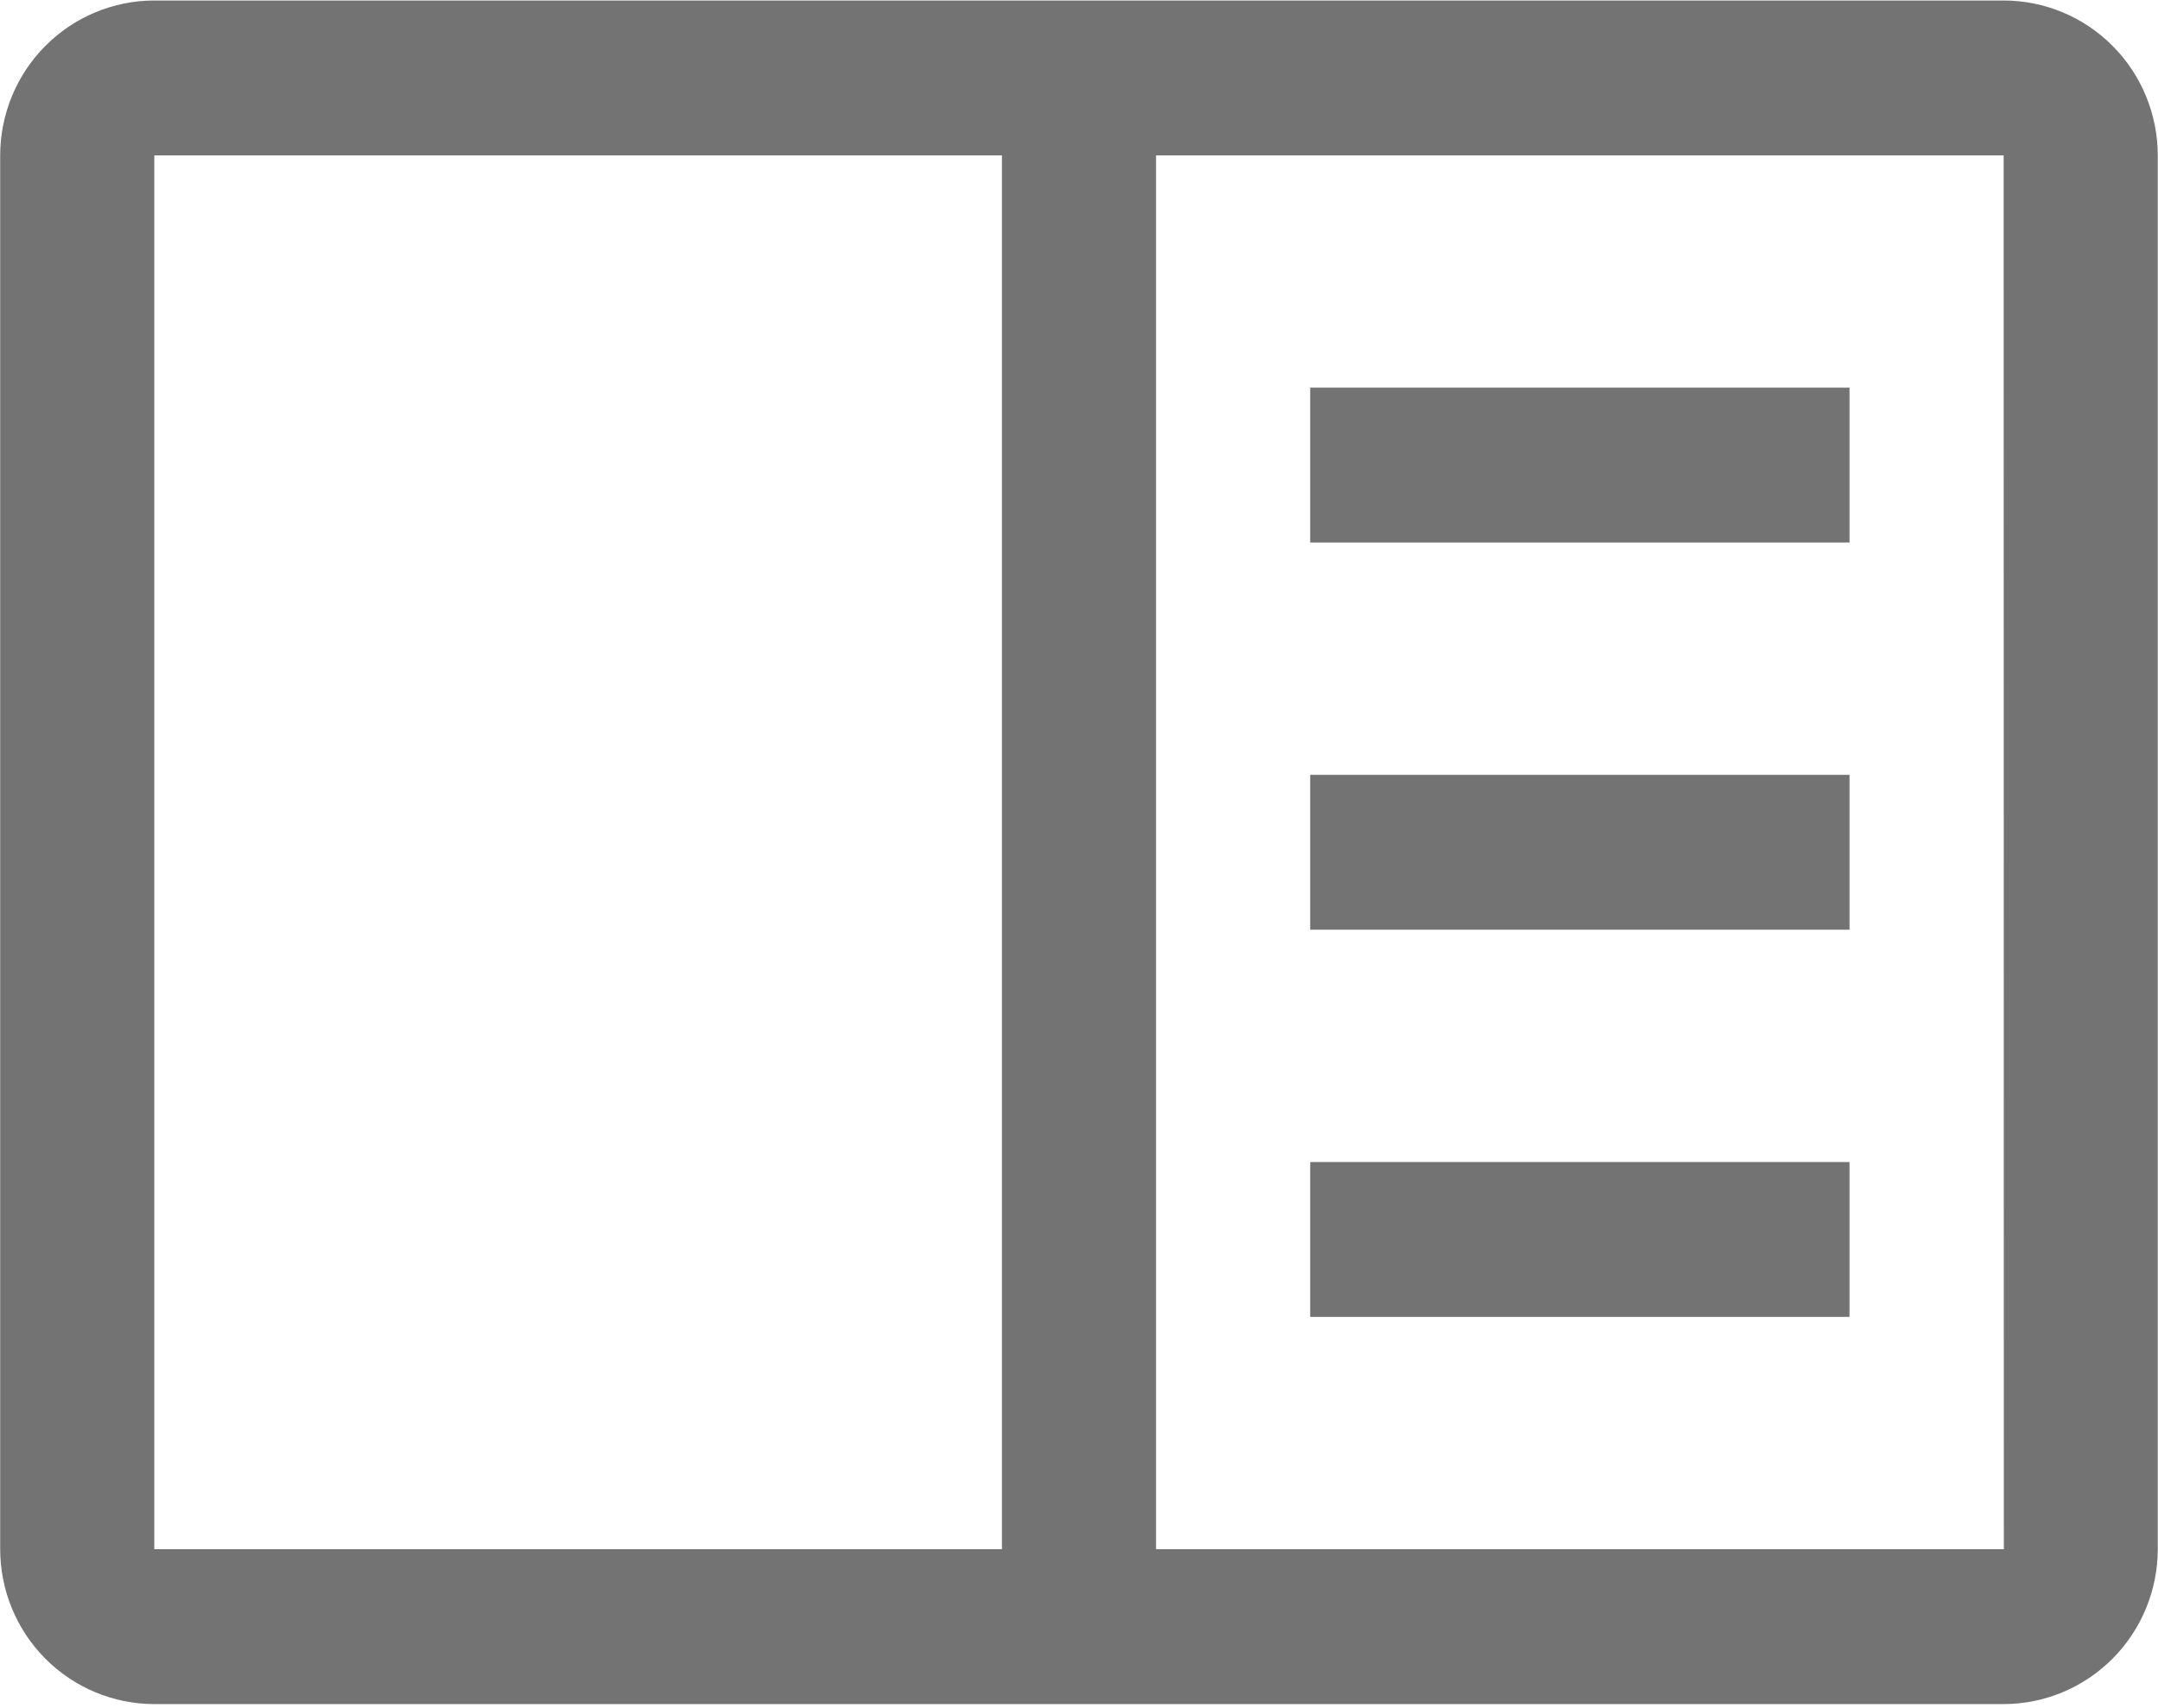 <svg width="48" height="38" viewBox="0 0 48 38" fill="#737373" xmlns="http://www.w3.org/2000/svg">
<g clip-path="url(#clip0)">
<path d="M29.142 8.624H41.139V12.069H29.142V8.624Z" fill="#737373"/>
<path d="M29.142 17.237H41.139V20.683H29.142V17.237Z" fill="#737373"/>
<path d="M29.142 25.851H41.139V29.296H29.142V25.851Z" fill="#737373"/>
<path d="M44.567 0.011H3.432C2.523 0.012 1.652 0.375 1.009 1.021C0.366 1.667 0.005 2.543 0.004 3.457V34.464C0.005 35.378 0.366 36.254 1.009 36.9C1.652 37.545 2.523 37.909 3.432 37.91H44.567C45.476 37.908 46.347 37.545 46.99 36.899C47.632 36.253 47.994 35.378 47.995 34.464V3.457C47.994 2.543 47.633 1.667 46.99 1.021C46.348 0.375 45.476 0.012 44.567 0.011ZM3.432 3.457H22.286V34.464H3.432V3.457ZM25.714 34.464V3.457H44.567L44.571 34.464H25.714Z" fill="#737373"/>
</g>
<defs>
<clipPath id="clip0">
<rect width="48" height="37.92" fill="#737373"/>
</clipPath>
</defs>
</svg>
